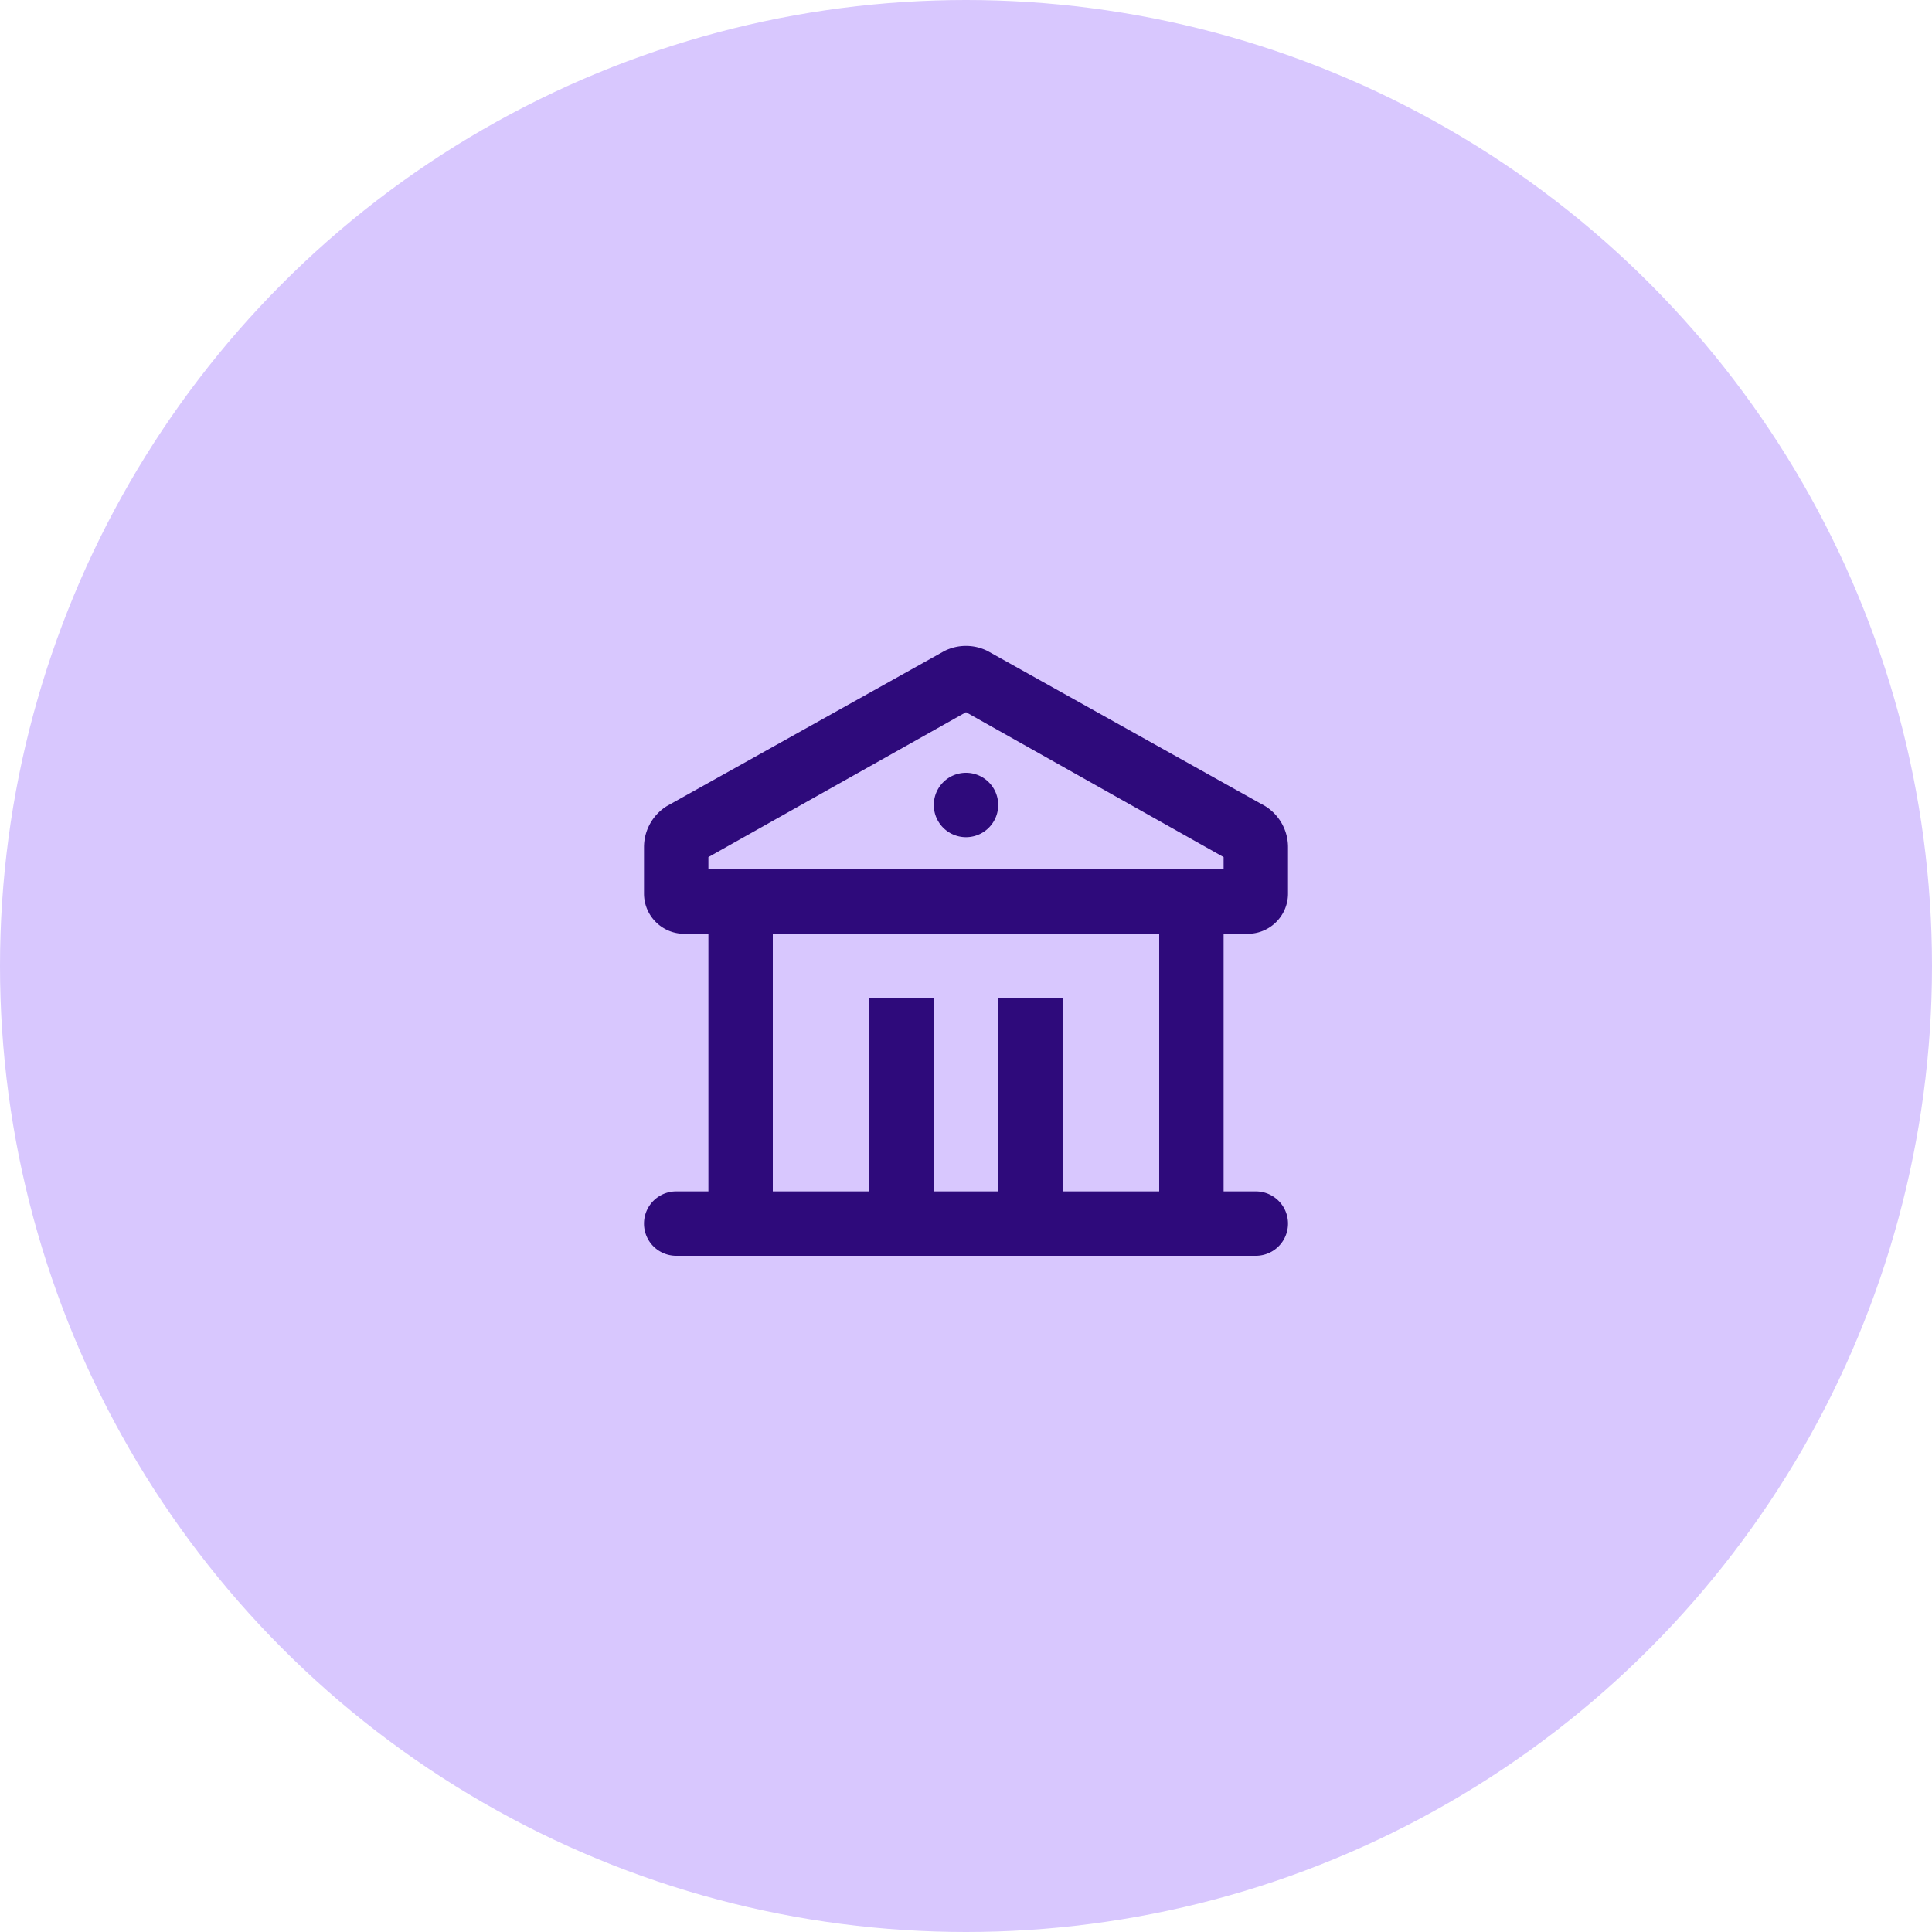 <svg xmlns="http://www.w3.org/2000/svg" width="60" height="60" fill="none" viewBox="0 0 60 60">
  <circle cx="30" cy="30" r="30" fill="#D8C7FE"/>
  <g clip-path="url(#a)">
    <path fill="#2E0A7B" d="m30.67 20.217 8.5 4.75A1.5 1.5 0 0 1 40 26.31v1.44c0 .69-.56 1.25-1.25 1.25H38v8h1a1 1 0 0 1 0 2H21a1 1 0 1 1 0-2h1v-8h-.75c-.69 0-1.25-.56-1.25-1.25v-1.44c0-.522.27-1.002.706-1.274l8.623-4.819a1.5 1.5 0 0 1 1.341 0ZM36 29H24v8h3v-6h2v6h2v-6h2v6h3v-8Zm-6-6.882-8 4.5V27h16v-.382l-8-4.5ZM30 24a1 1 0 1 1 0 2 1 1 0 0 1 0-2Z"/>
  </g>
  <defs>
    <clipPath id="a">
      <path fill="#fff" d="M18 18h24v24H18z"/>
    </clipPath>
  </defs>
</svg>
